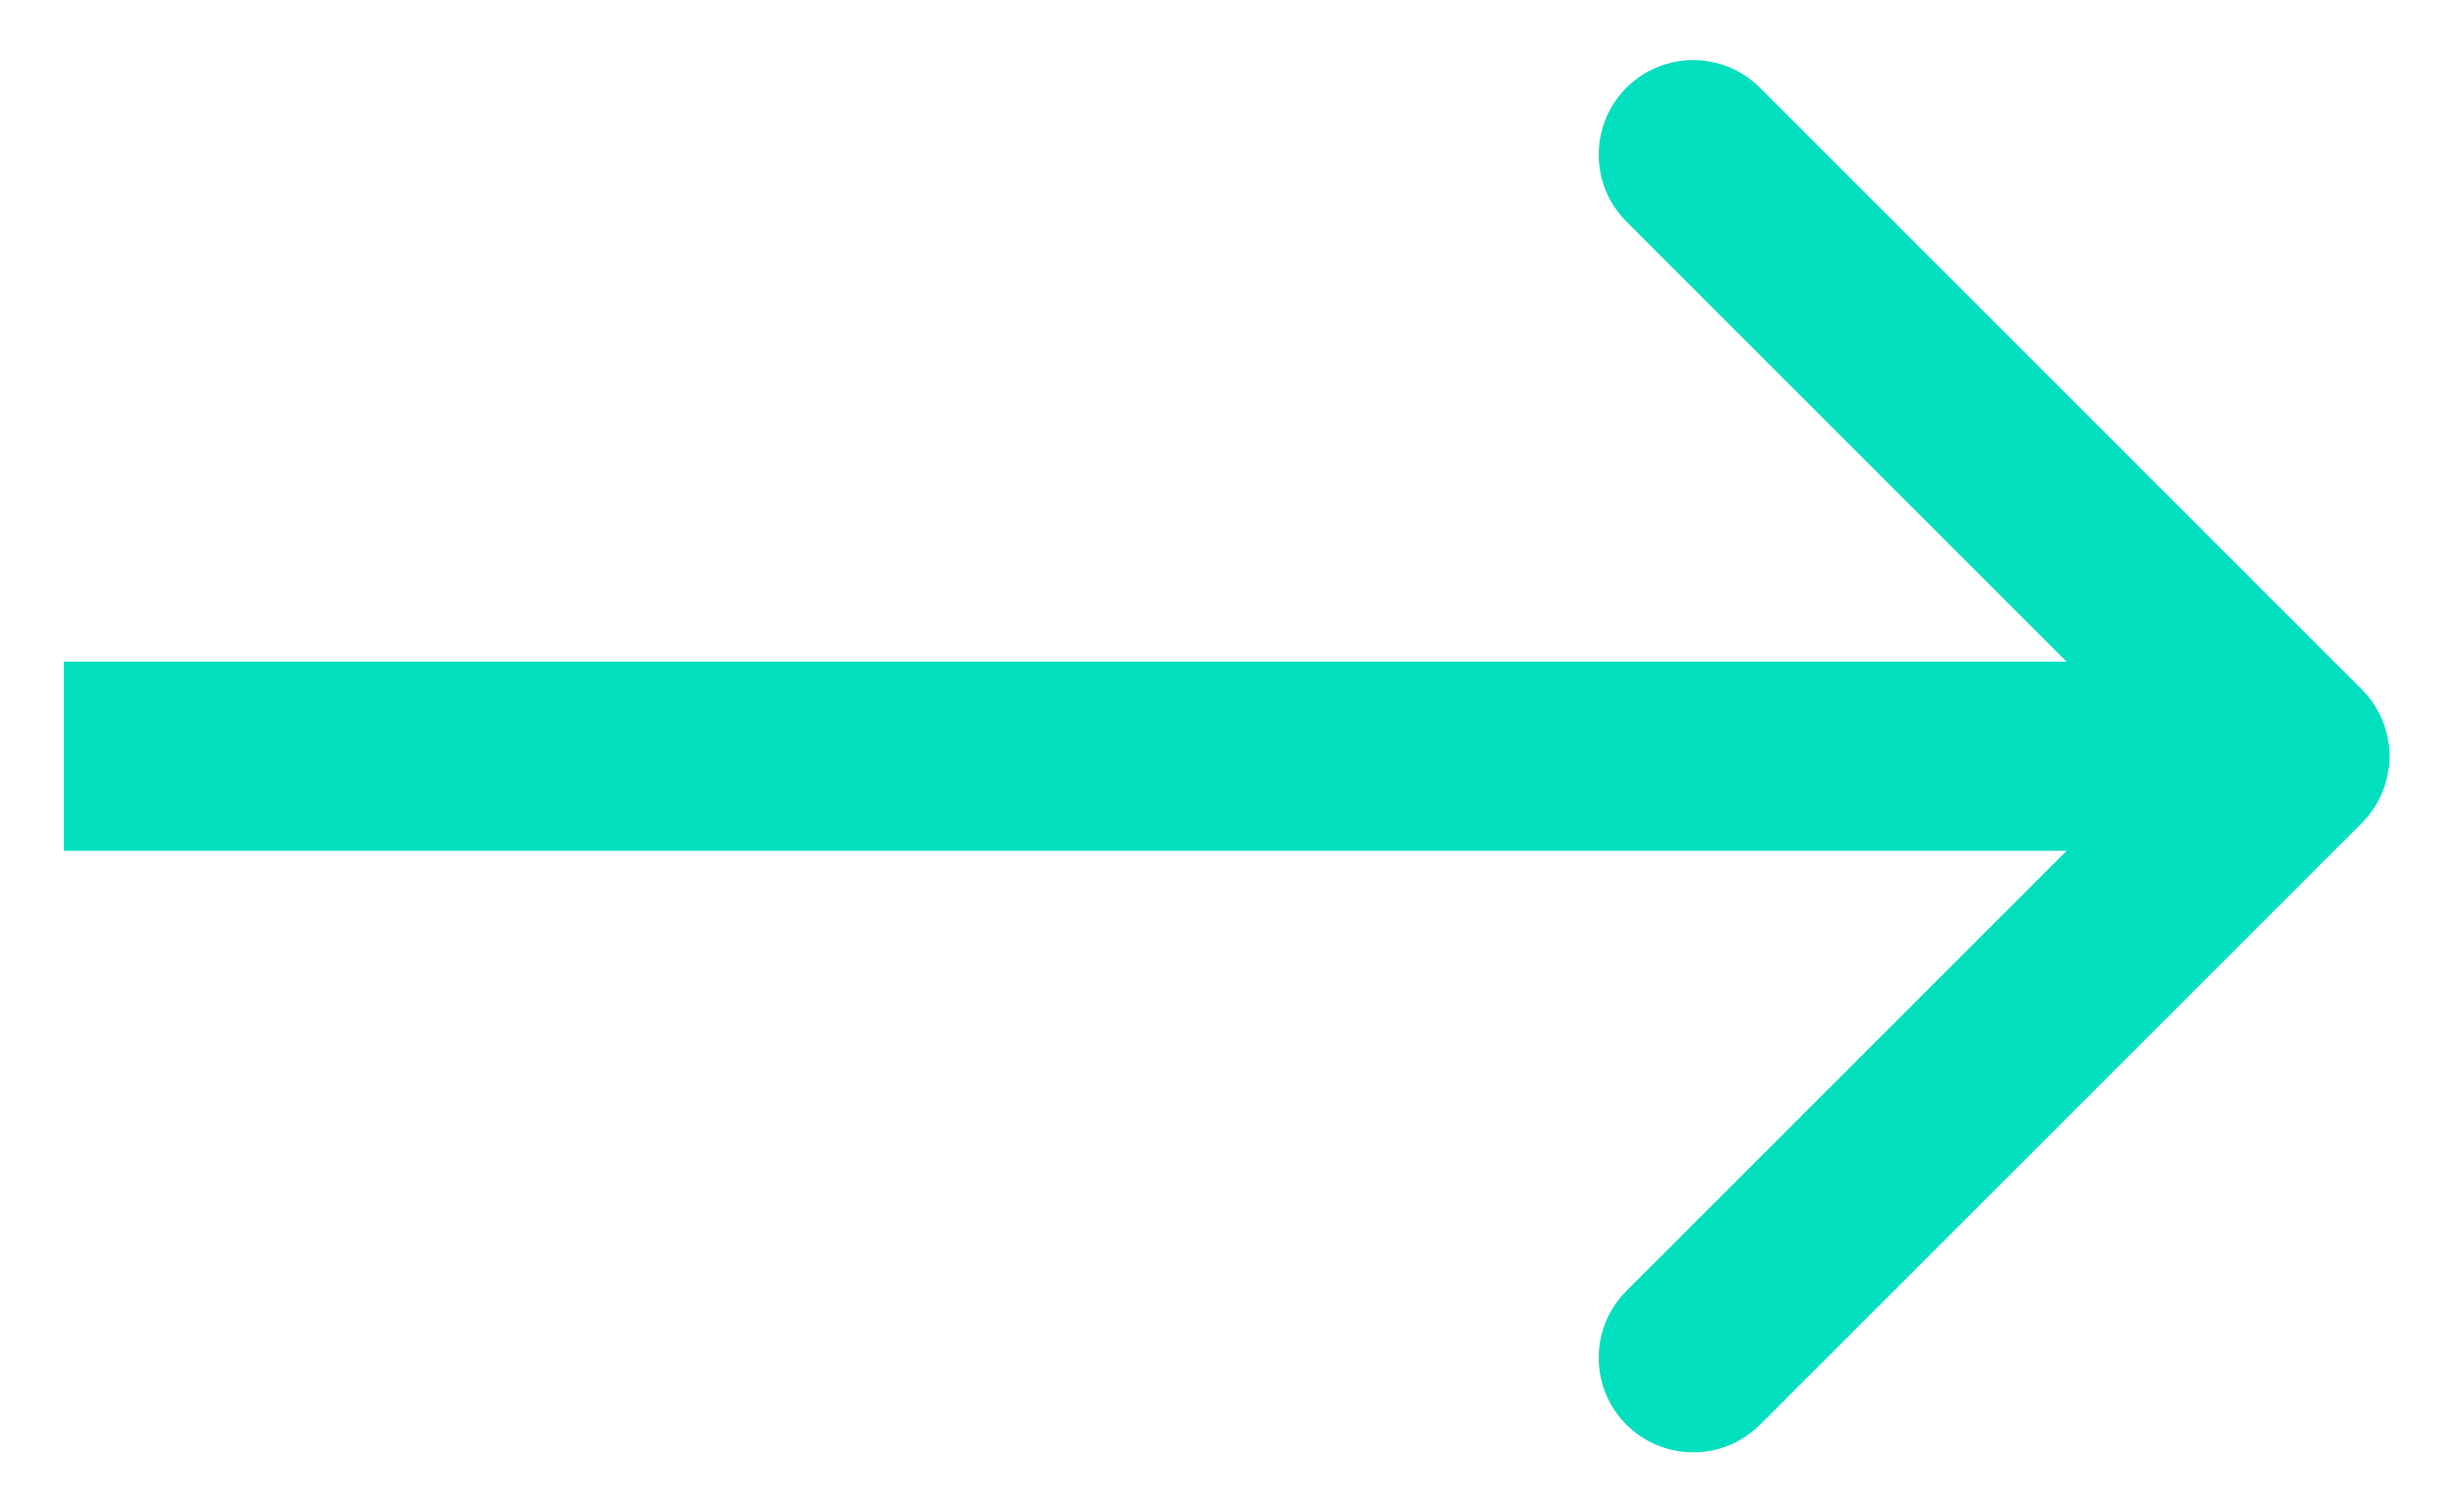 <svg width="26" height="16" viewBox="0 0 26 16" fill="none" xmlns="http://www.w3.org/2000/svg">
<path d="M24.982 8.707C25.372 8.317 25.372 7.683 24.982 7.293L18.617 0.929C18.227 0.538 17.594 0.538 17.203 0.929C16.813 1.319 16.813 1.953 17.203 2.343L22.86 8L17.203 13.657C16.813 14.047 16.813 14.681 17.203 15.071C17.594 15.462 18.227 15.462 18.617 15.071L24.982 8.707ZM0.676 9H24.274V7H0.676V9Z" fill="#02DFBF"/>
</svg>
